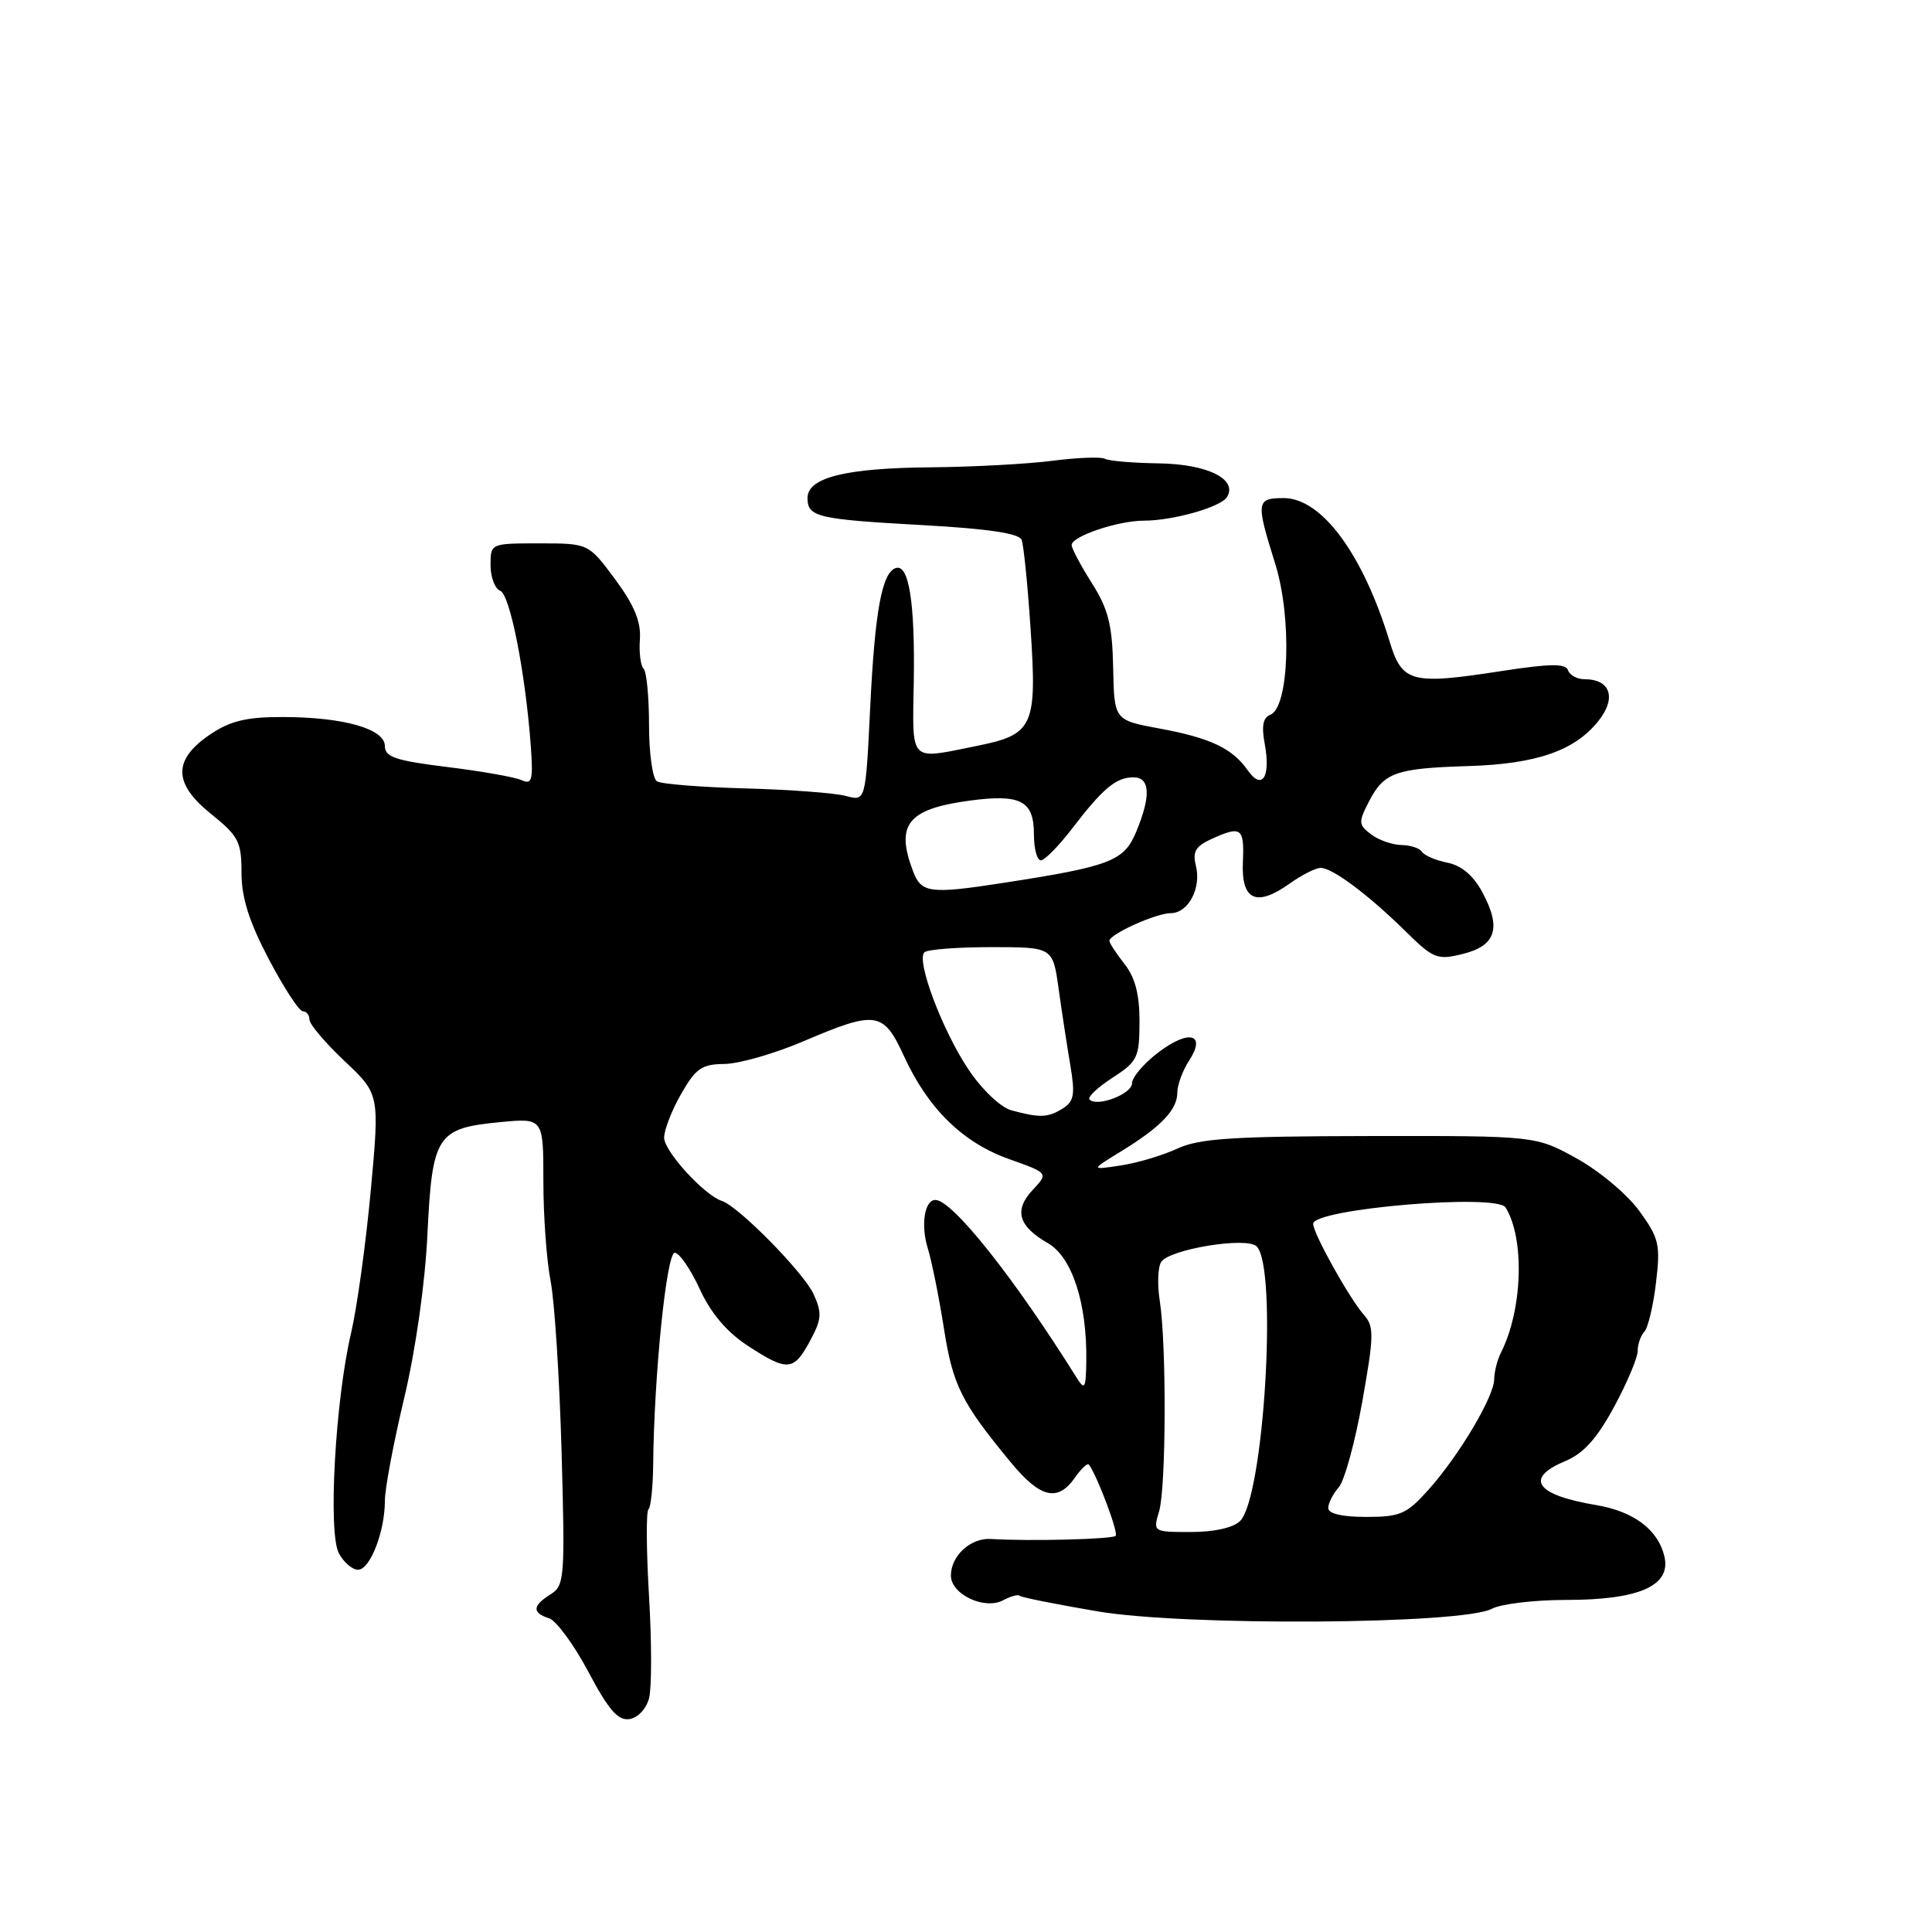 <?xml version="1.0" encoding="UTF-8" standalone="no"?>
<!DOCTYPE svg PUBLIC "-//W3C//DTD SVG 1.1//EN" "http://www.w3.org/Graphics/SVG/1.1/DTD/svg11.dtd" >
<svg xmlns="http://www.w3.org/2000/svg" xmlns:xlink="http://www.w3.org/1999/xlink" version="1.1" viewBox="0 0 256 256">
 <g >
 <path fill="currentColor"
d=" M 86.01 225.00 C 86.36 223.62 86.36 217.55 86.00 211.50 C 85.64 205.45 85.61 200.28 85.92 200.00 C 86.24 199.72 86.52 197.03 86.55 194.00 C 86.67 182.15 88.32 166.00 89.41 166.00 C 90.01 166.00 91.50 168.16 92.71 170.79 C 94.18 173.99 96.28 176.48 99.04 178.29 C 104.34 181.76 105.17 181.70 107.33 177.68 C 108.88 174.81 108.94 173.97 107.81 171.49 C 106.51 168.64 97.86 159.84 95.65 159.13 C 93.32 158.37 88.00 152.55 88.00 150.75 C 88.00 149.73 89.01 147.12 90.25 144.96 C 92.19 141.56 92.99 141.01 96.00 140.98 C 97.92 140.96 102.64 139.61 106.47 137.97 C 116.11 133.86 117.05 134.00 119.79 139.96 C 122.97 146.90 127.59 151.42 133.72 153.59 C 138.93 155.44 138.93 155.44 136.84 157.67 C 134.32 160.35 134.93 162.48 138.86 164.73 C 142.05 166.57 144.05 172.68 143.94 180.33 C 143.89 183.97 143.73 184.26 142.69 182.60 C 134.38 169.30 126.19 159.00 123.94 159.00 C 122.51 159.00 121.98 162.32 122.93 165.38 C 123.46 167.10 124.42 171.88 125.07 176.00 C 126.26 183.59 127.38 185.83 133.92 193.75 C 137.83 198.50 140.15 199.06 142.42 195.81 C 143.26 194.61 144.10 193.82 144.28 194.06 C 145.40 195.56 148.23 203.11 147.83 203.51 C 147.38 203.96 136.30 204.24 131.29 203.92 C 128.61 203.76 126.00 206.15 126.00 208.77 C 126.00 211.26 130.45 213.36 132.93 212.04 C 133.92 211.51 134.91 211.24 135.12 211.45 C 135.33 211.66 139.96 212.58 145.40 213.51 C 157.03 215.49 193.81 215.25 197.68 213.17 C 198.89 212.53 203.30 212.00 207.48 212.00 C 217.26 212.00 221.49 210.11 220.53 206.18 C 219.68 202.67 216.45 200.26 211.50 199.43 C 203.52 198.10 201.94 195.89 207.37 193.62 C 209.82 192.60 211.59 190.64 213.87 186.43 C 215.59 183.25 217.00 179.91 217.00 179.02 C 217.00 178.13 217.40 176.97 217.89 176.45 C 218.37 175.93 219.07 173.01 219.43 169.96 C 220.03 164.91 219.84 164.08 217.22 160.46 C 215.64 158.28 211.91 155.15 208.92 153.50 C 203.50 150.50 203.50 150.50 181.50 150.53 C 163.32 150.56 158.89 150.85 156.00 152.20 C 154.07 153.09 150.70 154.10 148.50 154.43 C 144.50 155.04 144.50 155.04 148.50 152.59 C 153.79 149.36 156.00 147.06 156.00 144.79 C 156.00 143.77 156.70 141.86 157.55 140.56 C 159.90 136.97 157.55 136.35 153.46 139.47 C 151.56 140.92 150.00 142.75 150.00 143.53 C 150.00 144.96 145.39 146.73 144.36 145.69 C 144.06 145.39 145.42 144.10 147.39 142.82 C 150.73 140.66 150.98 140.15 150.99 135.38 C 151.00 131.77 150.41 129.52 149.00 127.73 C 147.90 126.33 147.00 124.95 147.00 124.67 C 147.00 123.79 153.19 121.00 155.12 121.00 C 157.45 121.00 159.21 117.69 158.46 114.71 C 158.00 112.87 158.43 112.12 160.49 111.19 C 164.48 109.37 164.89 109.67 164.69 114.21 C 164.46 119.31 166.46 120.23 170.90 117.07 C 172.50 115.93 174.34 115.00 175.00 115.00 C 176.56 115.00 181.31 118.55 186.24 123.40 C 189.95 127.05 190.44 127.24 193.84 126.40 C 198.23 125.31 198.97 122.96 196.42 118.23 C 195.23 116.01 193.65 114.68 191.79 114.31 C 190.23 114.00 188.72 113.35 188.42 112.87 C 188.12 112.39 186.90 111.99 185.69 111.97 C 184.49 111.95 182.68 111.32 181.68 110.56 C 180.00 109.28 179.98 108.95 181.39 106.21 C 183.39 102.35 184.91 101.81 194.50 101.51 C 203.61 101.24 208.70 99.47 211.84 95.48 C 214.22 92.46 213.38 90.00 209.96 90.00 C 208.97 90.00 207.99 89.46 207.77 88.81 C 207.47 87.90 205.42 87.92 198.94 88.92 C 186.98 90.77 185.79 90.45 184.13 85.00 C 180.60 73.41 175.13 66.00 170.10 66.00 C 166.45 66.00 166.39 66.46 168.98 74.73 C 171.21 81.85 170.82 93.75 168.32 94.71 C 167.36 95.08 167.14 96.21 167.58 98.55 C 168.40 102.96 167.24 104.79 165.34 102.08 C 163.29 99.15 160.37 97.77 153.57 96.52 C 147.64 95.42 147.64 95.42 147.50 88.46 C 147.38 82.79 146.86 80.72 144.68 77.27 C 143.20 74.94 142.00 72.67 142.00 72.22 C 142.00 71.06 148.10 69.00 151.57 68.99 C 155.45 68.99 161.76 67.19 162.58 65.87 C 164.04 63.51 160.01 61.50 153.62 61.40 C 150.15 61.35 146.90 61.08 146.40 60.79 C 145.91 60.51 142.80 60.63 139.50 61.05 C 136.20 61.48 128.95 61.87 123.40 61.92 C 112.06 62.01 107.00 63.27 107.00 65.99 C 107.00 68.51 108.28 68.81 122.40 69.59 C 130.90 70.06 135.05 70.68 135.37 71.53 C 135.64 72.22 136.17 77.48 136.55 83.22 C 137.43 96.30 136.95 97.33 129.38 98.85 C 120.37 100.66 120.90 101.22 121.08 90.25 C 121.25 79.83 120.43 74.69 118.69 75.27 C 116.86 75.88 115.92 81.00 115.30 93.84 C 114.70 106.18 114.70 106.18 112.10 105.47 C 110.67 105.08 104.68 104.63 98.80 104.47 C 92.91 104.31 87.62 103.89 87.05 103.53 C 86.47 103.17 86.00 99.83 86.00 96.11 C 86.00 92.38 85.68 89.01 85.28 88.61 C 84.88 88.22 84.66 86.45 84.79 84.70 C 84.95 82.38 84.05 80.20 81.50 76.75 C 77.98 72.00 77.98 72.00 71.49 72.00 C 65.00 72.00 65.00 72.00 65.00 74.89 C 65.00 76.48 65.58 78.01 66.28 78.28 C 67.58 78.78 69.61 89.08 70.33 98.80 C 70.66 103.39 70.50 104.01 69.11 103.37 C 68.22 102.97 63.79 102.19 59.25 101.63 C 52.42 100.79 51.00 100.31 51.00 98.86 C 51.00 96.57 45.49 95.01 37.40 95.01 C 32.70 95.00 30.52 95.52 27.90 97.28 C 22.90 100.64 22.91 103.79 27.95 107.84 C 31.61 110.78 32.00 111.53 32.00 115.65 C 32.00 118.95 33.00 122.11 35.62 127.10 C 37.62 130.90 39.64 134.00 40.12 134.00 C 40.61 134.00 41.00 134.49 41.00 135.10 C 41.00 135.70 43.09 138.18 45.65 140.59 C 50.30 144.98 50.30 144.98 49.13 157.74 C 48.48 164.76 47.31 173.26 46.52 176.63 C 44.42 185.57 43.45 203.10 44.90 205.81 C 45.54 207.02 46.69 208.00 47.44 208.00 C 49.04 208.00 51.00 202.95 51.00 198.84 C 51.00 197.27 52.15 191.15 53.56 185.24 C 55.08 178.83 56.33 170.06 56.64 163.50 C 57.27 150.43 57.88 149.49 66.25 148.69 C 72.00 148.14 72.00 148.14 72.00 156.52 C 72.00 161.13 72.43 167.06 72.95 169.70 C 73.48 172.34 74.13 182.50 74.41 192.27 C 74.88 209.11 74.81 210.10 72.95 211.26 C 70.54 212.77 70.48 213.70 72.75 214.43 C 73.71 214.74 76.06 217.94 77.97 221.54 C 80.64 226.58 81.89 228.01 83.40 227.79 C 84.52 227.62 85.64 226.43 86.01 225.00 Z  M 153.59 200.25 C 154.52 197.10 154.58 178.06 153.67 172.33 C 153.34 170.22 153.42 167.92 153.86 167.22 C 154.90 165.54 165.16 163.85 166.50 165.14 C 169.32 167.84 167.49 198.37 164.32 201.54 C 163.42 202.43 160.91 203.00 157.81 203.00 C 152.78 203.00 152.77 202.99 153.59 200.25 Z  M 176.00 199.83 C 176.00 199.18 176.62 197.95 177.39 197.08 C 178.15 196.21 179.55 191.10 180.51 185.72 C 182.07 176.94 182.09 175.76 180.72 174.22 C 178.81 172.06 174.00 163.44 174.00 162.16 C 174.00 160.18 198.33 158.11 199.50 160.00 C 202.06 164.14 201.75 173.58 198.88 179.24 C 198.40 180.19 198.00 181.77 197.99 182.74 C 197.98 185.05 193.34 192.86 189.28 197.40 C 186.39 200.63 185.54 201.00 181.03 201.00 C 177.85 201.00 176.00 200.57 176.00 199.83 Z  M 134.00 147.12 C 132.59 146.73 130.12 144.39 128.34 141.73 C 124.90 136.62 121.38 127.29 122.48 126.19 C 122.86 125.81 126.84 125.50 131.33 125.50 C 139.50 125.50 139.50 125.50 140.27 131.00 C 140.69 134.03 141.39 138.58 141.82 141.13 C 142.48 145.03 142.32 145.94 140.82 146.88 C 138.86 148.11 137.76 148.14 134.00 147.12 Z  M 120.98 115.43 C 118.63 109.27 120.28 107.20 128.39 106.10 C 135.23 105.17 137.00 106.08 137.00 110.55 C 137.00 112.45 137.41 114.00 137.92 114.00 C 138.42 114.00 140.30 112.09 142.09 109.75 C 146.15 104.45 147.89 103.00 150.19 103.00 C 152.41 103.00 152.53 105.49 150.53 110.27 C 148.93 114.10 147.08 114.80 133.00 116.98 C 123.21 118.49 122.08 118.35 120.98 115.43 Z "/>
</g>
</svg>